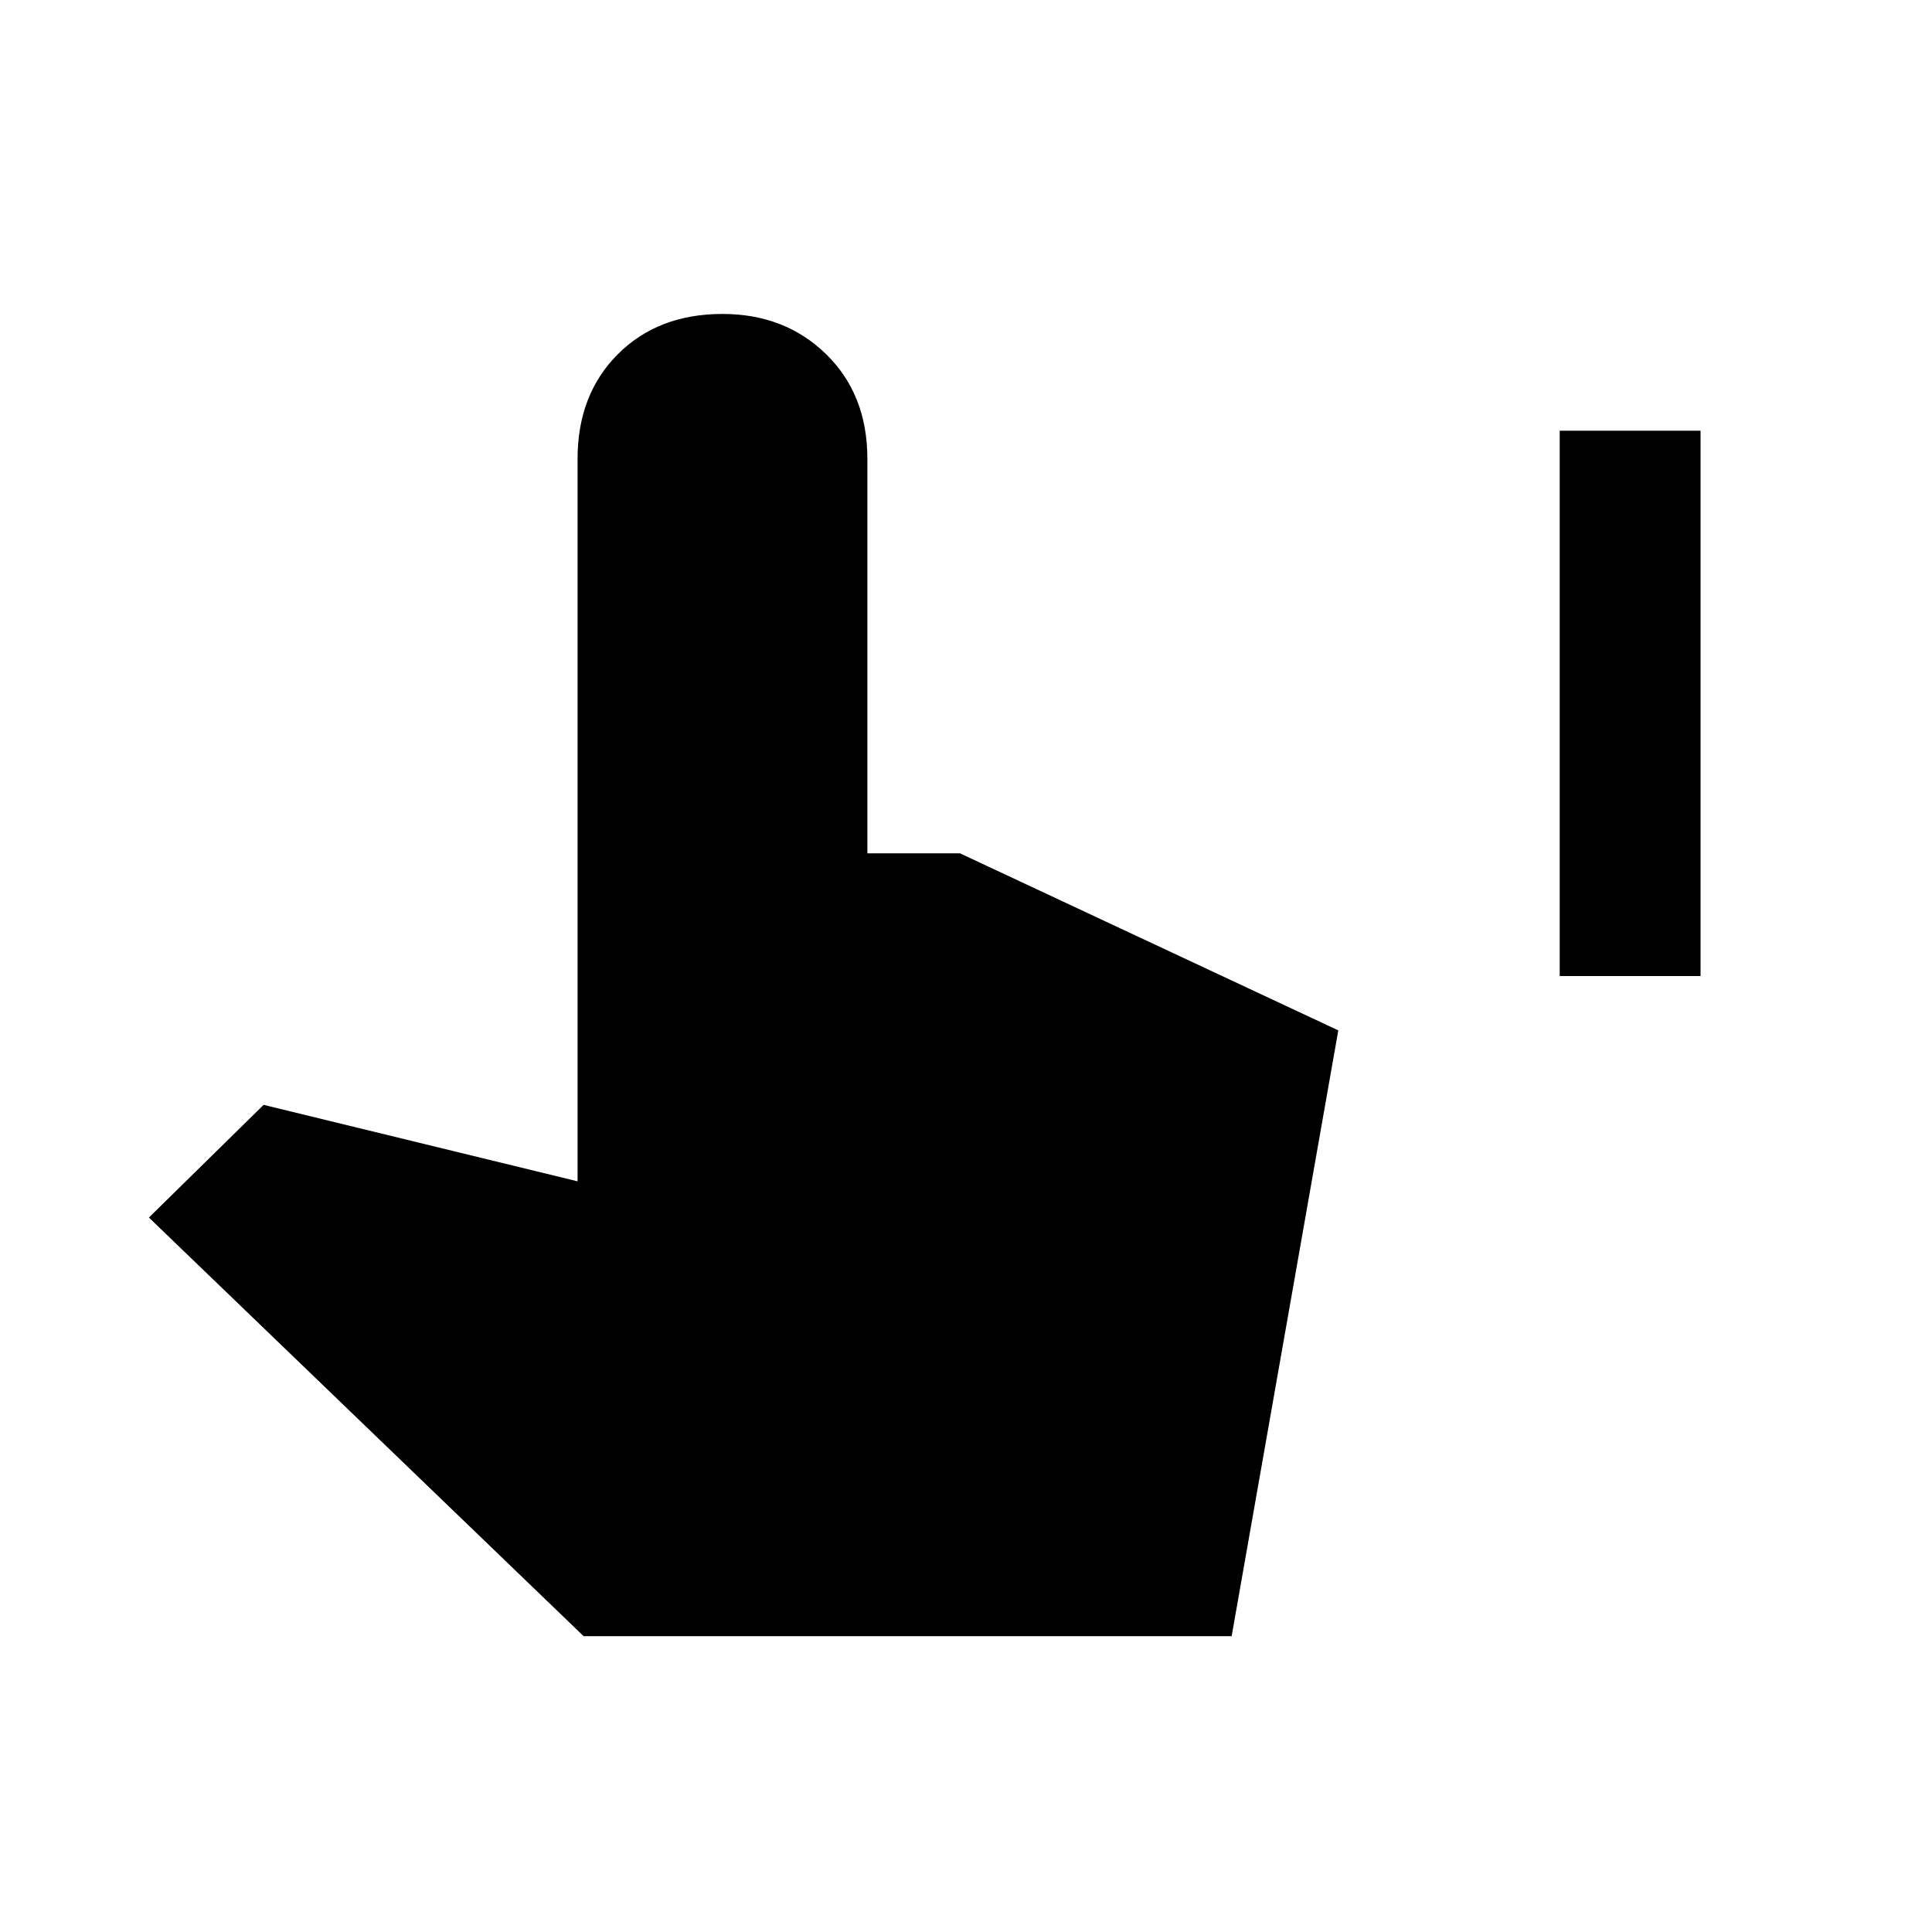 <svg xmlns="http://www.w3.org/2000/svg" height="40" width="40"><path d="M32.292 20.208V8.917h2.916v11.291ZM12.083 33.875l-9-8.667 2.375-2.333 6.5 1.583V9.5q0-1.333.834-2.167.833-.833 2.166-.833 1.292 0 2.146.833.854.834.854 2.167v8.167h1.917l7.833 3.666L25.5 33.875Z"/></svg>
